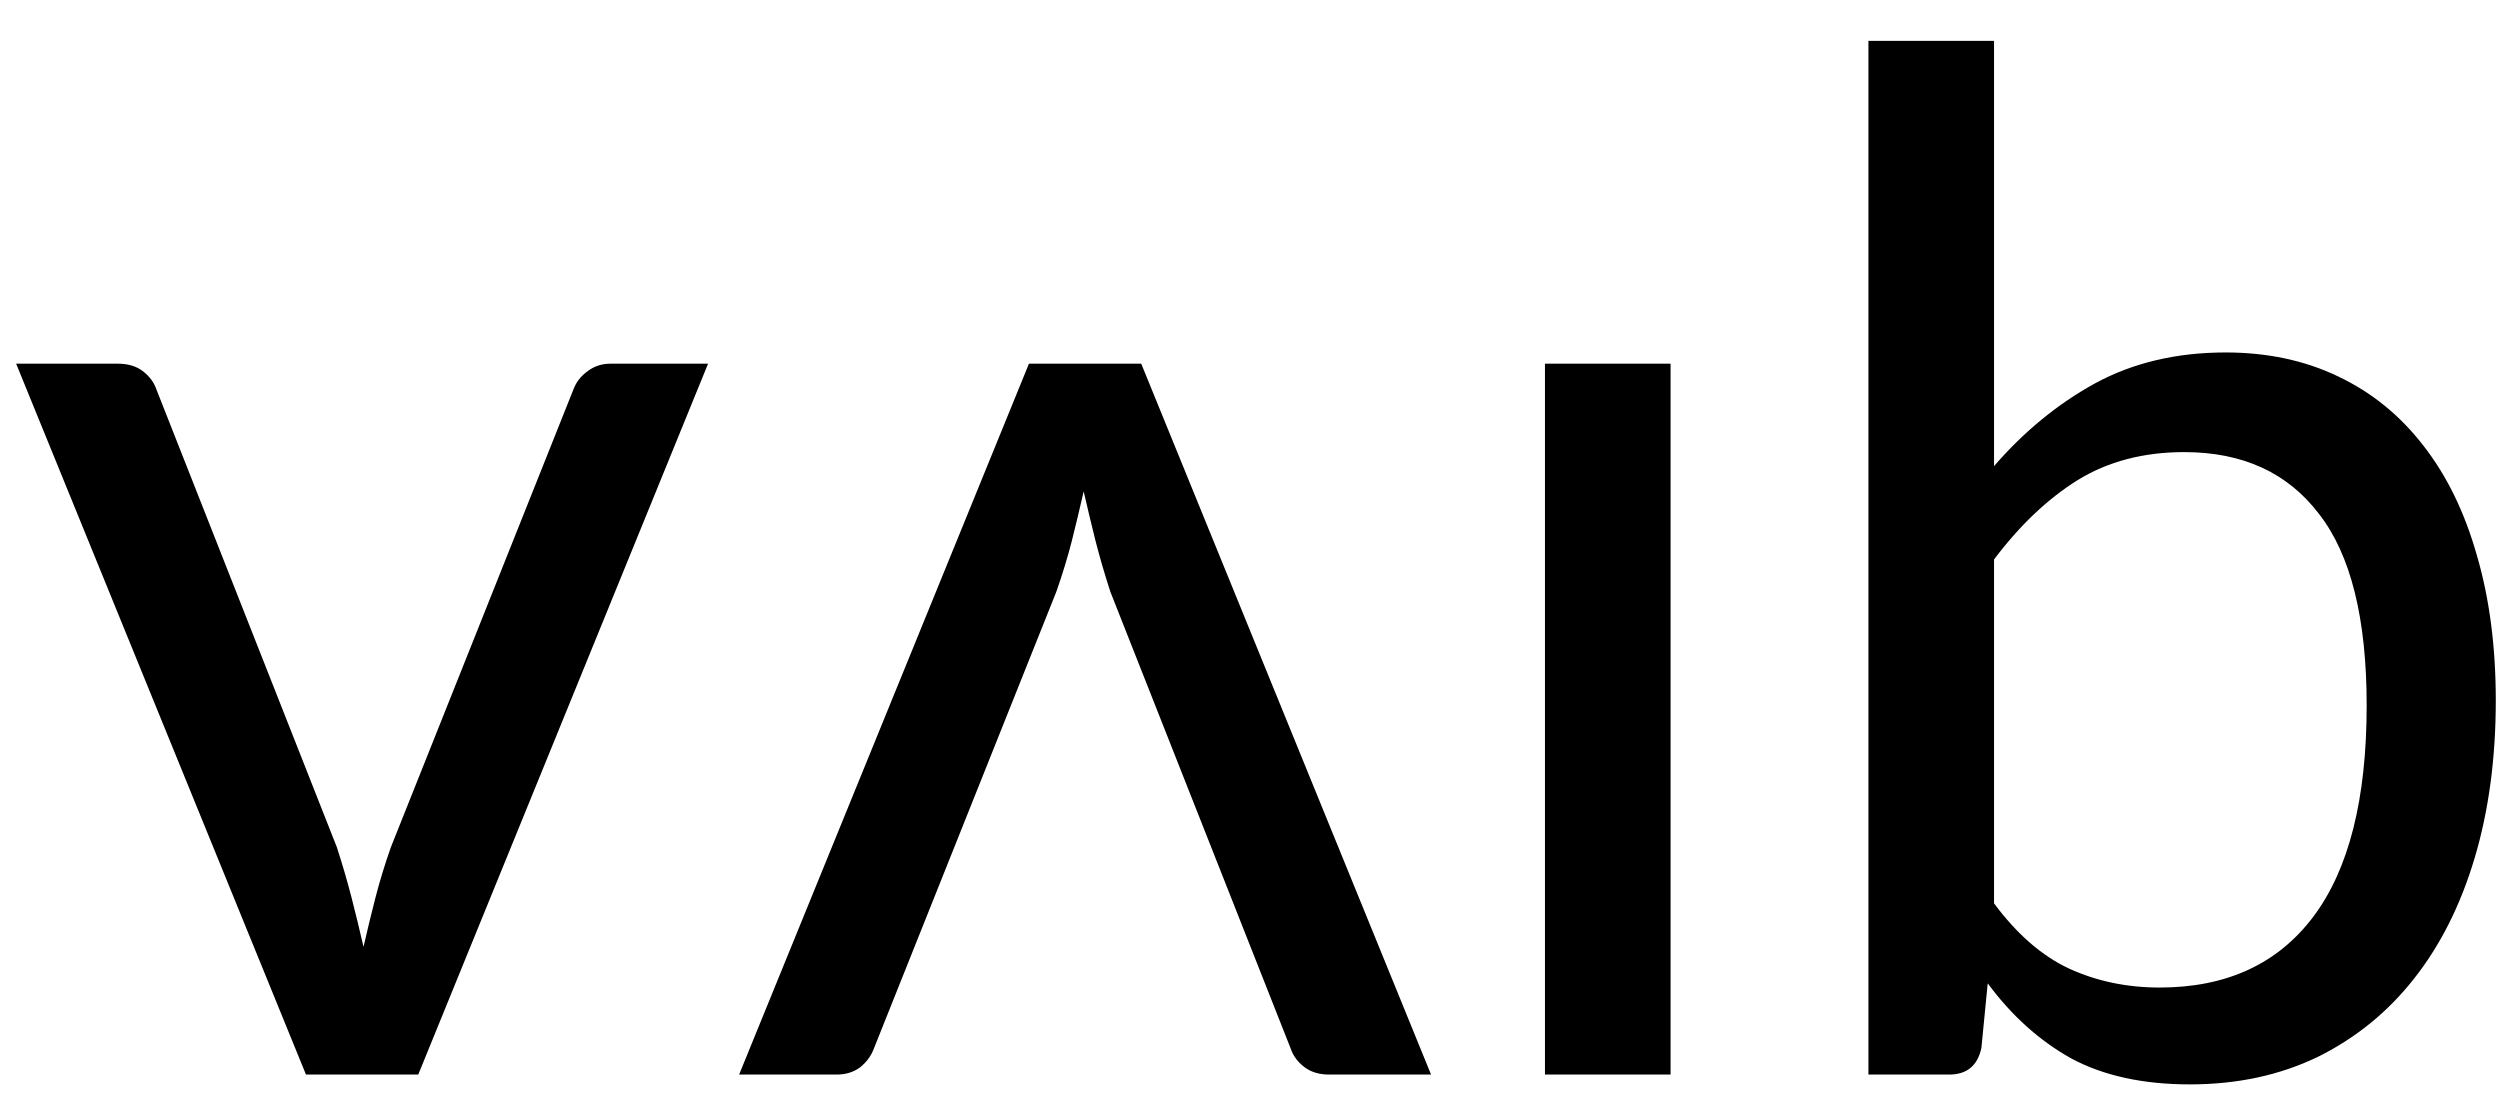 <svg width="57" height="25" viewBox="0 0 57 25" fill="none" xmlns="http://www.w3.org/2000/svg">
<path d="M16.144 8.292L9.536 24.5H6.976L0.368 8.292H2.688C2.923 8.292 3.115 8.351 3.264 8.468C3.413 8.585 3.515 8.724 3.568 8.884L7.68 19.316C7.808 19.711 7.92 20.095 8.016 20.468C8.112 20.841 8.203 21.215 8.288 21.588C8.373 21.215 8.464 20.841 8.56 20.468C8.656 20.095 8.773 19.711 8.912 19.316L13.072 8.884C13.136 8.713 13.243 8.575 13.392 8.468C13.541 8.351 13.717 8.292 13.92 8.292H16.144ZM32.628 24.5H30.308C30.073 24.5 29.881 24.441 29.732 24.324C29.583 24.207 29.481 24.068 29.428 23.908L25.316 13.492C25.188 13.097 25.076 12.713 24.98 12.34C24.884 11.956 24.793 11.577 24.708 11.204C24.623 11.577 24.532 11.956 24.436 12.34C24.34 12.713 24.223 13.097 24.084 13.492L19.924 23.908C19.86 24.079 19.753 24.223 19.604 24.34C19.455 24.447 19.279 24.5 19.076 24.5H16.852L23.46 8.292H26.02L32.628 24.5ZM38.089 8.292V24.5H35.225V8.292H38.089ZM45.464 20.596C45.986 21.3 46.557 21.796 47.176 22.084C47.805 22.372 48.493 22.516 49.24 22.516C50.765 22.516 51.933 21.977 52.744 20.9C53.554 19.823 53.96 18.217 53.96 16.084C53.96 14.1 53.597 12.644 52.872 11.716C52.157 10.777 51.133 10.308 49.8 10.308C48.872 10.308 48.061 10.521 47.368 10.948C46.685 11.375 46.05 11.977 45.464 12.756V20.596ZM45.464 10.628C46.146 9.839 46.914 9.209 47.768 8.74C48.632 8.271 49.624 8.036 50.744 8.036C51.693 8.036 52.546 8.217 53.304 8.58C54.072 8.943 54.722 9.471 55.256 10.164C55.789 10.847 56.194 11.679 56.472 12.66C56.76 13.641 56.904 14.745 56.904 15.972C56.904 17.284 56.744 18.479 56.424 19.556C56.104 20.633 55.64 21.556 55.032 22.324C54.434 23.081 53.704 23.673 52.84 24.1C51.976 24.516 51.005 24.724 49.928 24.724C48.861 24.724 47.96 24.527 47.224 24.132C46.498 23.727 45.864 23.156 45.32 22.42L45.176 23.892C45.09 24.297 44.845 24.5 44.44 24.5H42.6V0.932H45.464V10.628Z" fill="black"/>
</svg>
